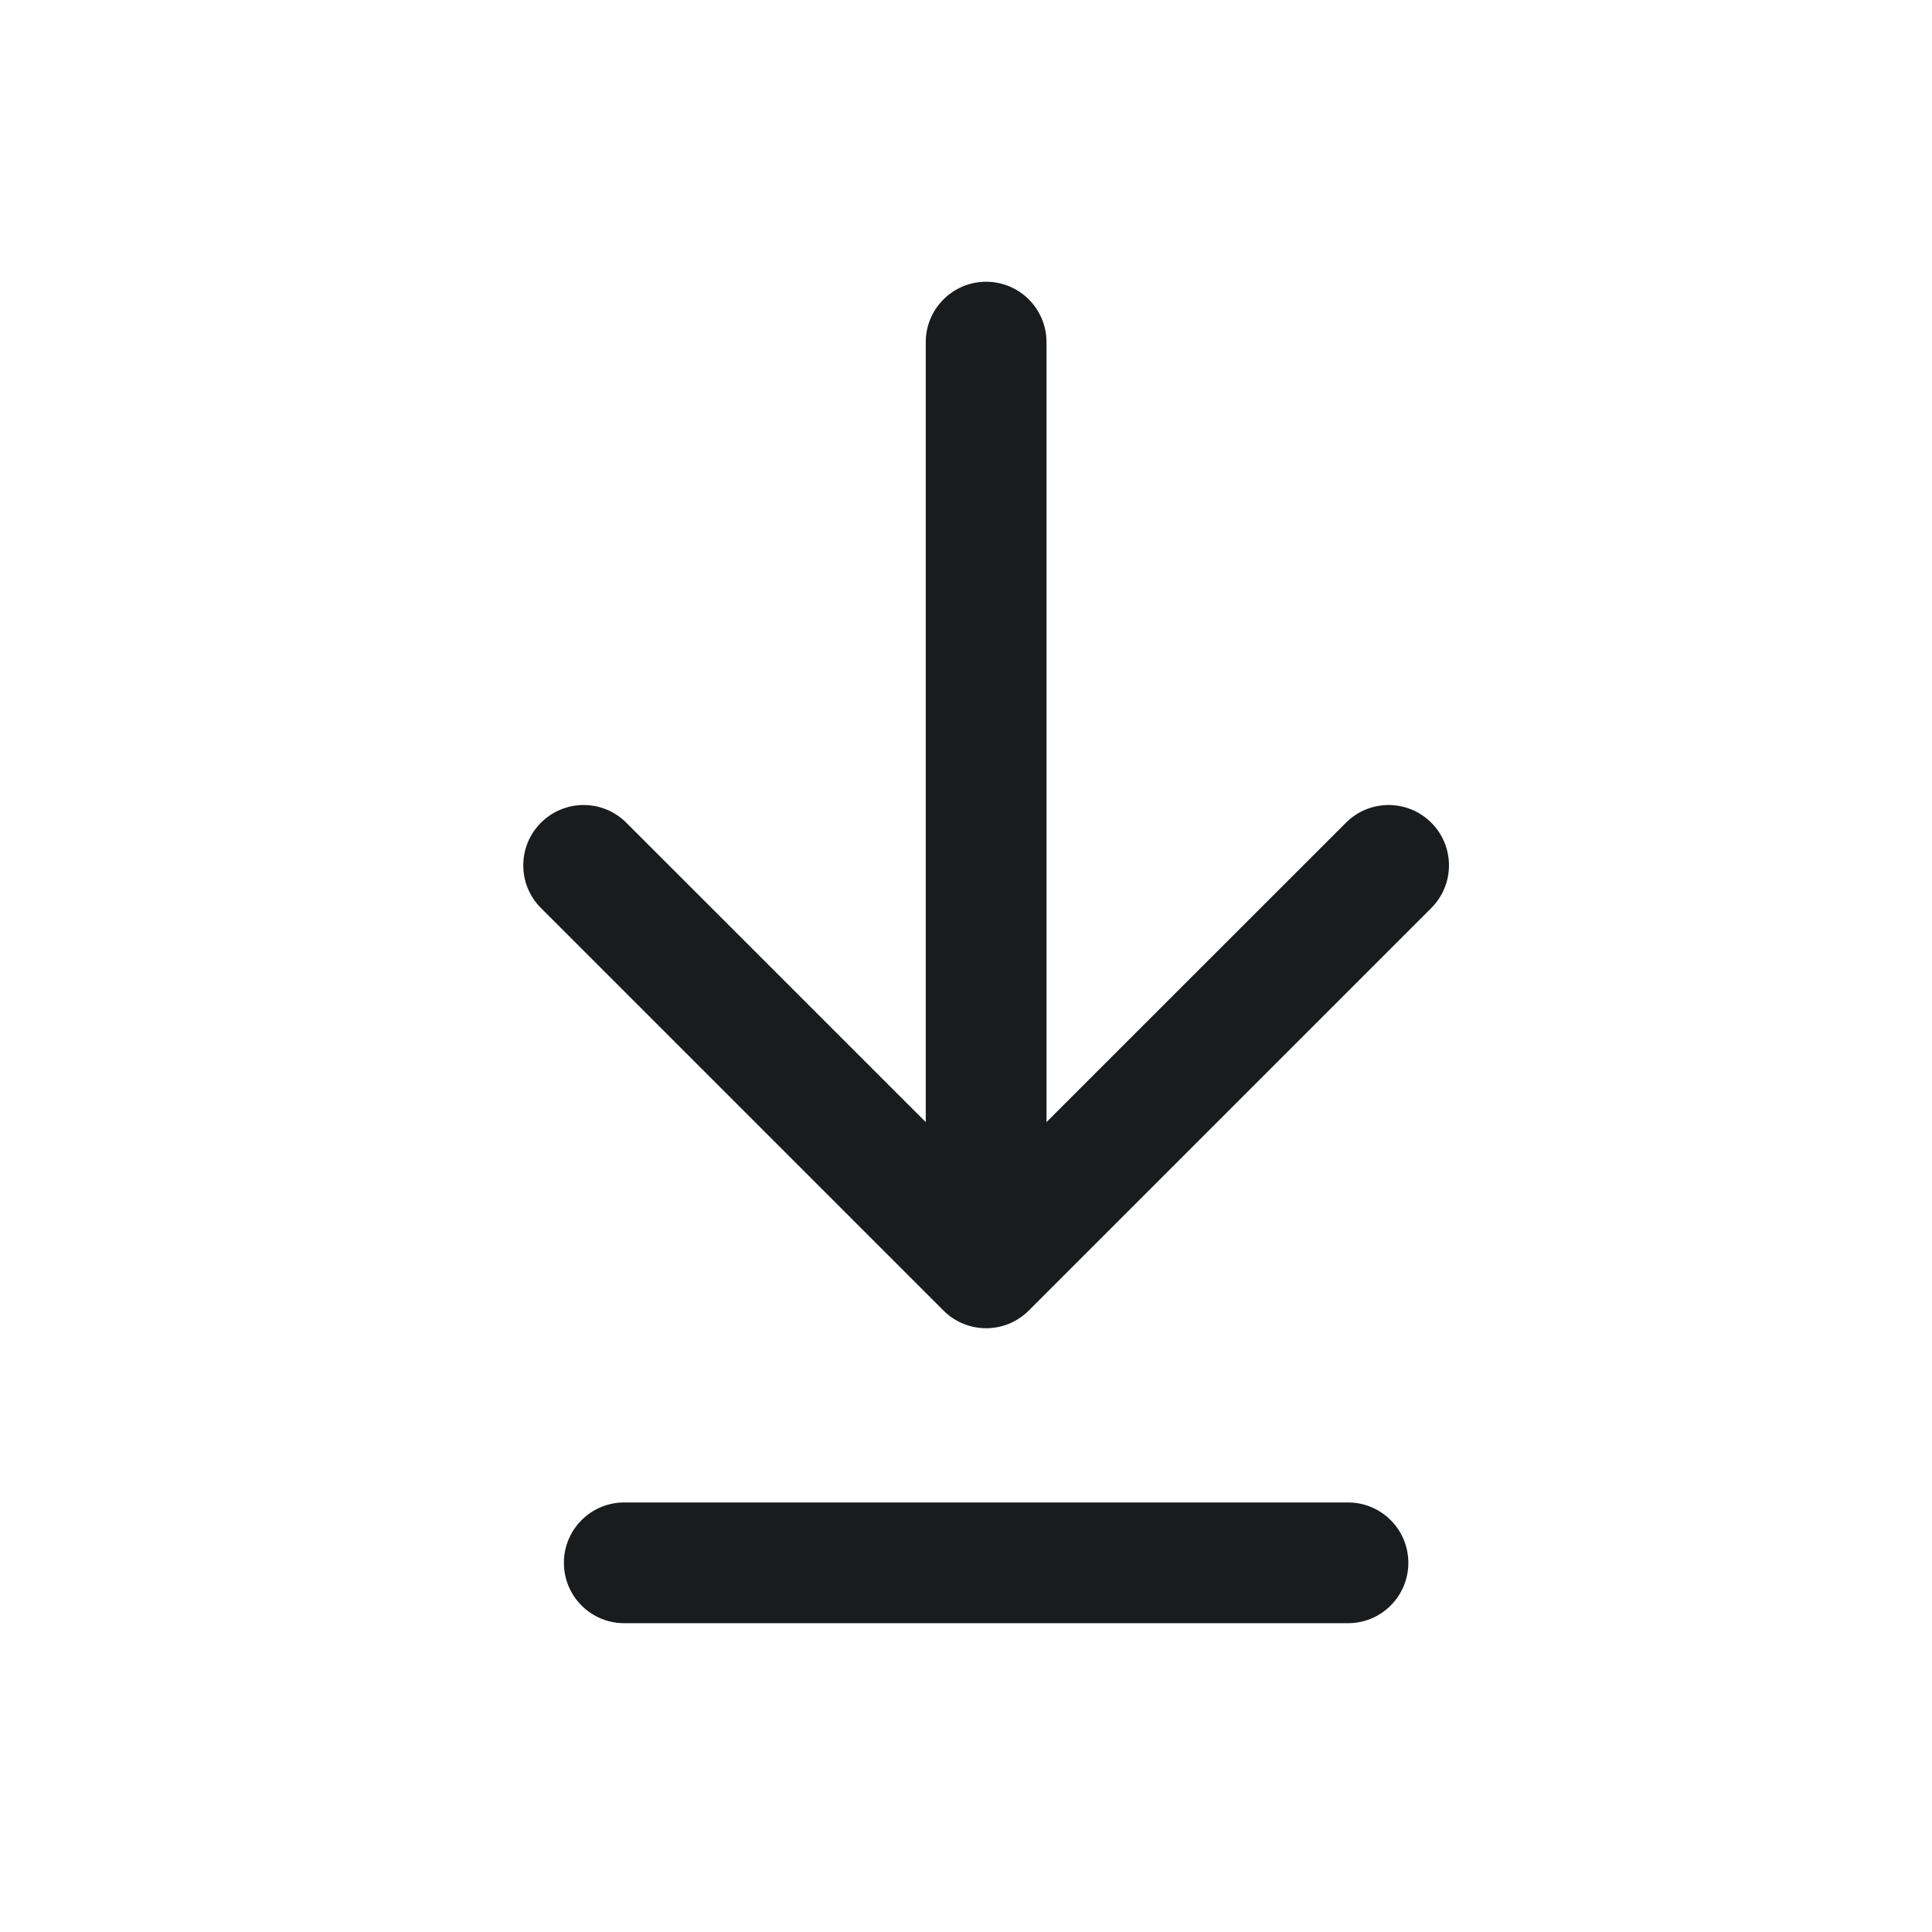 <svg width="24" height="24" viewBox="0 0 24 24" fill="none" xmlns="http://www.w3.org/2000/svg">
<path fill-rule="evenodd" clip-rule="evenodd" d="M17.78 11.28C18.073 10.987 18.073 10.513 17.78 10.22C17.487 9.927 17.013 9.927 16.72 10.22L13 13.939V4.25C13 3.836 12.664 3.5 12.25 3.5C11.836 3.5 11.5 3.836 11.5 4.25V13.939L7.78 10.22C7.487 9.927 7.013 9.927 6.72 10.22C6.427 10.513 6.427 10.987 6.72 11.28L11.72 16.28C12.013 16.573 12.487 16.573 12.78 16.28L17.78 11.28ZM16.745 20.164C17.16 20.164 17.495 19.828 17.495 19.414C17.495 19 17.16 18.664 16.745 18.664H7.755C7.34 18.664 7.005 19 7.005 19.414C7.005 19.828 7.34 20.164 7.755 20.164H16.745Z" fill="#191B1C"/>
</svg>
